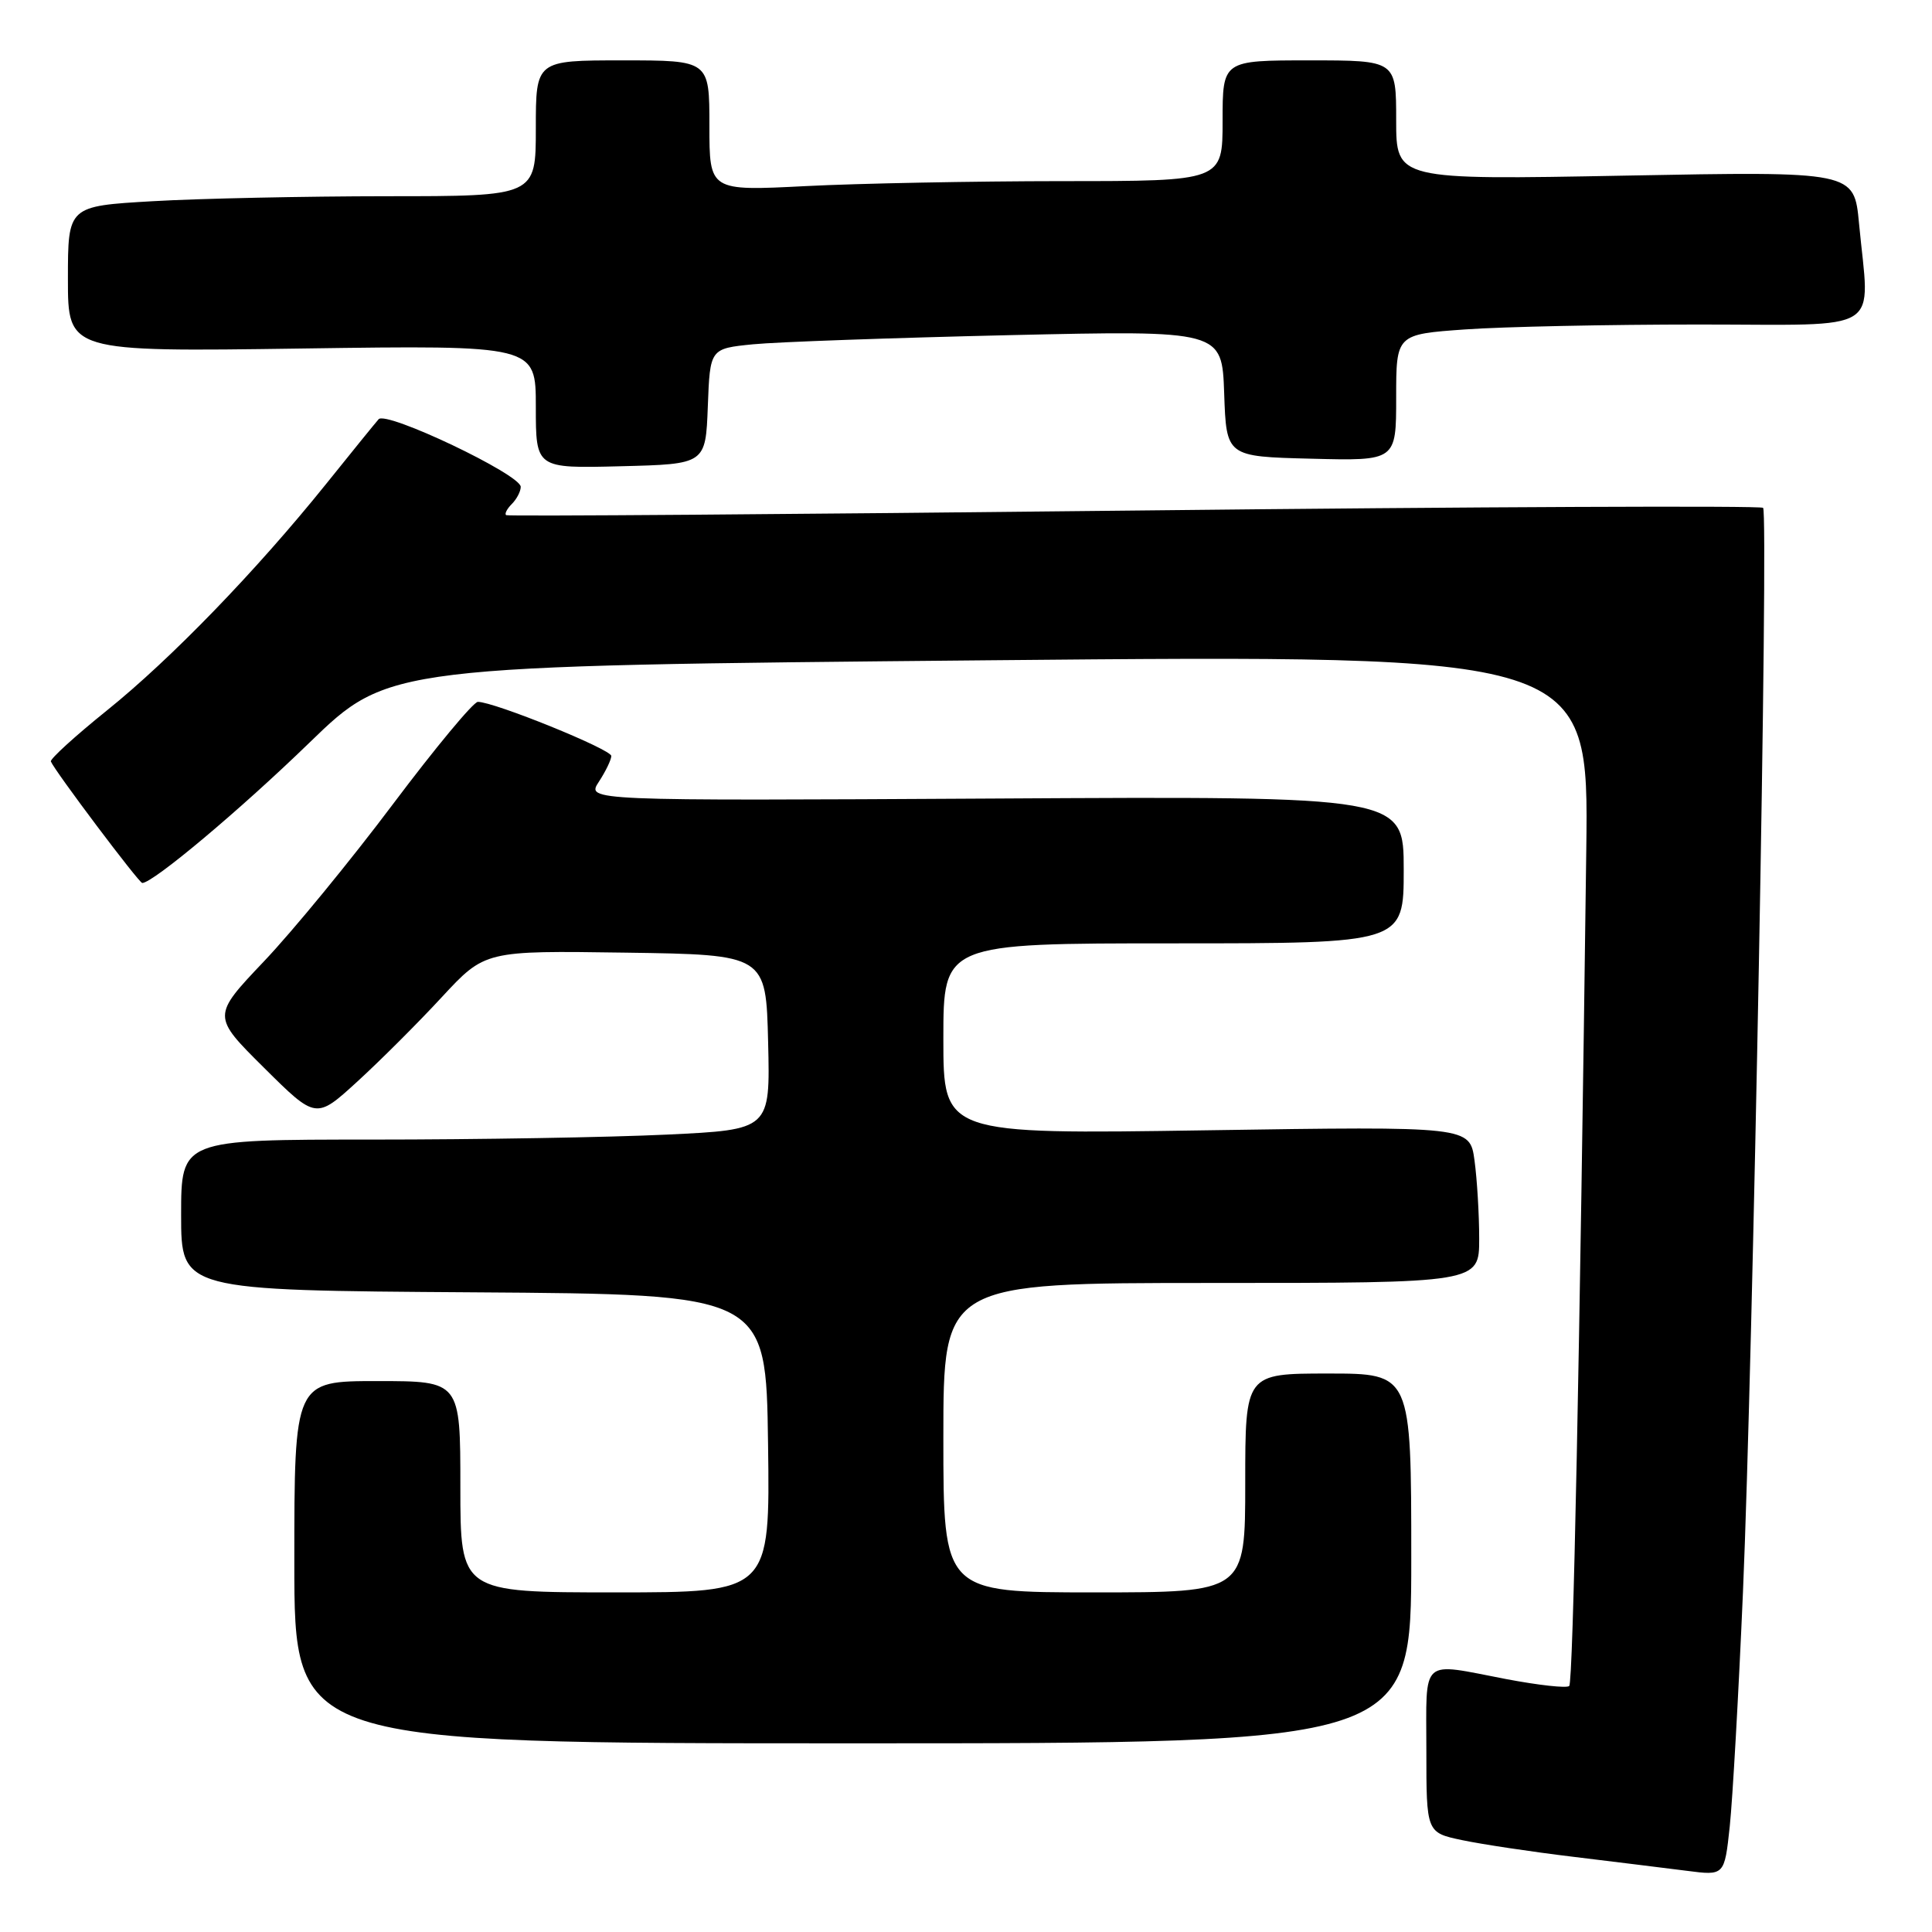 <?xml version="1.0" encoding="UTF-8" standalone="no"?>
<!DOCTYPE svg PUBLIC "-//W3C//DTD SVG 1.1//EN" "http://www.w3.org/Graphics/SVG/1.1/DTD/svg11.dtd" >
<svg xmlns="http://www.w3.org/2000/svg" xmlns:xlink="http://www.w3.org/1999/xlink" version="1.1" viewBox="0 0 256 256">
 <g >
 <path fill="currentColor"
d=" M 230.95 211.00 C 232.27 180.39 234.36 68.02 233.62 67.29 C 233.32 66.99 195.82 67.15 150.29 67.65 C 104.75 68.15 67.30 68.43 67.07 68.26 C 66.83 68.10 67.17 67.43 67.82 66.78 C 68.47 66.13 69.00 65.11 69.00 64.51 C 69.00 62.88 51.18 54.40 50.17 55.55 C 49.71 56.07 46.57 59.94 43.20 64.14 C 33.93 75.66 22.66 87.31 14.14 94.16 C 9.94 97.54 6.61 100.58 6.74 100.90 C 7.26 102.17 18.41 117.00 18.85 117.00 C 20.28 117.00 31.87 107.27 41.00 98.41 C 51.50 88.23 51.50 88.23 131.01 87.49 C 210.52 86.76 210.52 86.76 210.19 112.63 C 209.32 179.86 208.45 222.89 207.93 223.40 C 207.62 223.72 203.86 223.30 199.59 222.49 C 188.07 220.28 189.00 219.45 189.00 231.92 C 189.00 242.83 189.00 242.83 193.75 243.83 C 196.36 244.38 203.00 245.38 208.50 246.04 C 214.00 246.71 220.75 247.54 223.50 247.89 C 228.50 248.54 228.50 248.54 229.20 242.02 C 229.58 238.43 230.37 224.47 230.95 211.00 Z  M 187.00 206.50 C 187.00 182.00 187.00 182.00 176.00 182.00 C 165.00 182.00 165.00 182.00 165.00 196.50 C 165.00 211.00 165.00 211.00 145.00 211.00 C 125.00 211.00 125.00 211.00 125.00 190.50 C 125.00 170.00 125.00 170.00 160.50 170.00 C 196.00 170.00 196.00 170.00 196.00 164.14 C 196.00 160.92 195.72 156.25 195.38 153.76 C 194.76 149.24 194.76 149.24 159.88 149.77 C 125.00 150.30 125.00 150.30 125.00 137.65 C 125.00 125.00 125.00 125.00 155.50 125.00 C 186.00 125.00 186.00 125.00 186.00 115.25 C 186.00 105.50 186.00 105.50 131.85 105.81 C 77.70 106.11 77.70 106.11 79.35 103.59 C 80.26 102.20 81.00 100.66 81.00 100.17 C 81.00 99.29 65.48 93.00 63.32 93.00 C 62.73 93.00 57.67 99.10 52.07 106.55 C 46.47 114.01 38.79 123.37 34.99 127.37 C 28.09 134.64 28.09 134.64 34.98 141.48 C 41.87 148.32 41.87 148.32 47.34 143.32 C 50.34 140.58 55.38 135.55 58.53 132.14 C 64.26 125.96 64.26 125.96 82.88 126.23 C 101.50 126.50 101.50 126.50 101.78 138.09 C 102.06 149.69 102.06 149.69 88.37 150.34 C 80.84 150.70 63.28 151.00 49.34 151.00 C 24.00 151.00 24.00 151.00 24.00 160.99 C 24.00 170.98 24.00 170.98 62.75 171.24 C 101.50 171.50 101.50 171.50 101.77 191.25 C 102.04 211.00 102.04 211.00 81.52 211.00 C 61.00 211.00 61.00 211.00 61.00 197.00 C 61.00 183.00 61.00 183.00 50.00 183.00 C 39.00 183.00 39.00 183.00 39.00 207.00 C 39.00 231.00 39.00 231.00 113.00 231.00 C 187.00 231.00 187.00 231.00 187.00 206.50 Z  M 93.79 53.84 C 94.08 46.19 94.08 46.19 99.79 45.62 C 102.93 45.31 118.19 44.77 133.71 44.41 C 161.92 43.77 161.92 43.77 162.21 52.13 C 162.50 60.50 162.50 60.50 173.75 60.78 C 185.00 61.07 185.00 61.07 185.00 52.68 C 185.00 44.30 185.00 44.30 194.15 43.65 C 199.19 43.29 213.14 43.00 225.15 43.00 C 249.99 43.00 247.73 44.43 246.33 29.60 C 245.68 22.70 245.68 22.70 215.34 23.27 C 185.00 23.84 185.00 23.84 185.00 15.92 C 185.00 8.00 185.00 8.00 173.50 8.00 C 162.00 8.00 162.00 8.00 162.00 16.00 C 162.00 24.00 162.00 24.00 140.75 24.00 C 129.06 24.01 113.76 24.30 106.75 24.66 C 94.00 25.31 94.00 25.31 94.00 16.65 C 94.00 8.00 94.00 8.00 82.50 8.00 C 71.00 8.00 71.00 8.00 71.00 17.00 C 71.00 26.00 71.00 26.00 51.25 26.00 C 40.39 26.01 26.44 26.30 20.25 26.66 C 9.00 27.31 9.00 27.31 9.00 36.97 C 9.00 46.62 9.00 46.62 40.00 46.18 C 71.00 45.74 71.00 45.74 71.00 53.90 C 71.00 62.07 71.00 62.07 82.25 61.78 C 93.50 61.50 93.50 61.50 93.79 53.84 Z "/>
</g>
</svg>
